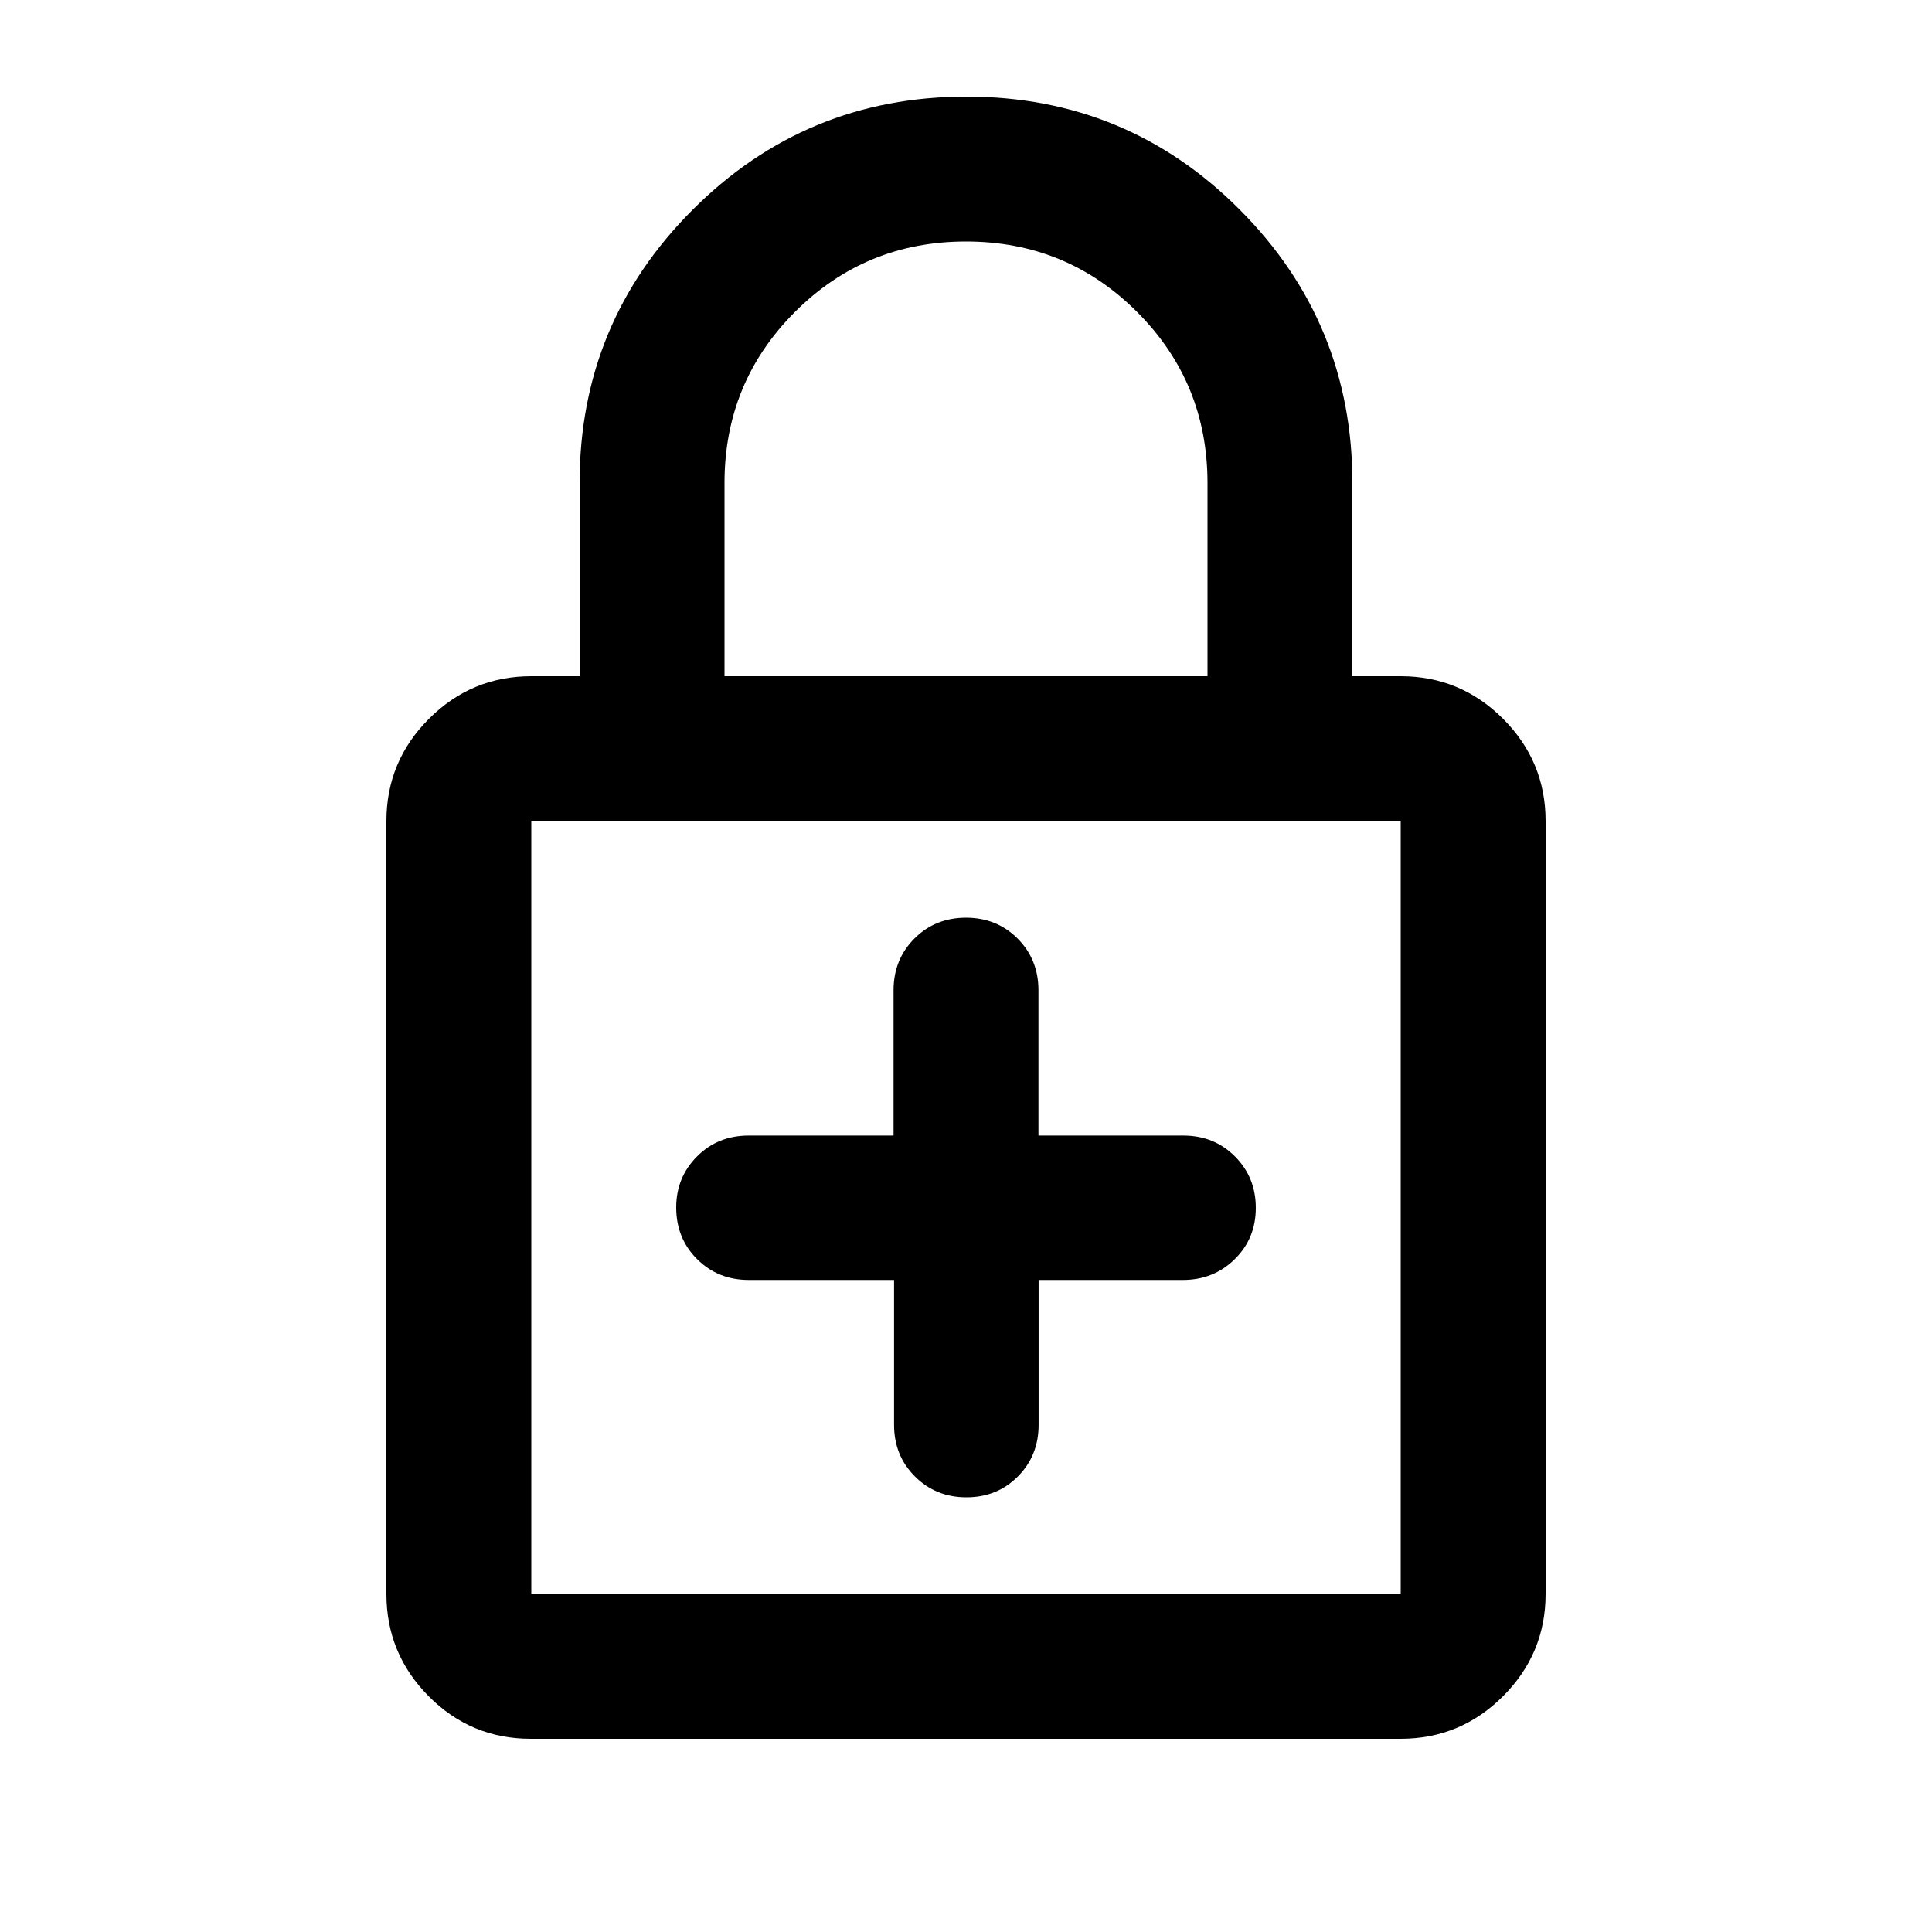 <svg xmlns="http://www.w3.org/2000/svg" height="20" viewBox="0 -960 960 960" width="20"><path d="M444.25-324v72q0 15.3 10.38 25.65Q465-216 480.23-216q15.24 0 25.54-10.35 10.31-10.35 10.31-25.65v-72h71.69q15.23 0 25.73-10.29t10.5-25.5q0-15.21-10.35-25.58-10.35-10.38-25.65-10.38h-72v-72.17q0-15.33-10.35-25.71Q495.3-504 480-504q-15.3 0-25.65 10.37Q444-483.25 444-467.92v72.17h-72q-15.3 0-25.65 10.38Q336-375 336-360q0 15.3 10.37 25.65Q356.75-324 372.08-324h72.17ZM263.72-96Q234-96 213-117.15T192-168v-384q0-29.7 21.15-50.85Q234.3-624 264-624h24v-96q0-79.68 56.23-135.84 56.22-56.16 136-56.16Q560-912 616-855.84q56 56.16 56 135.84v96h24q29.7 0 50.85 21.15Q768-581.7 768-552v384q0 29.7-21.16 50.85Q725.68-96 695.96-96H263.72Zm.28-72h432v-384H264v384Zm96-456h240v-96q0-50-35-85t-85-35q-50 0-85 35t-35 85v96Zm-96 456v-384 384Z"/></svg>